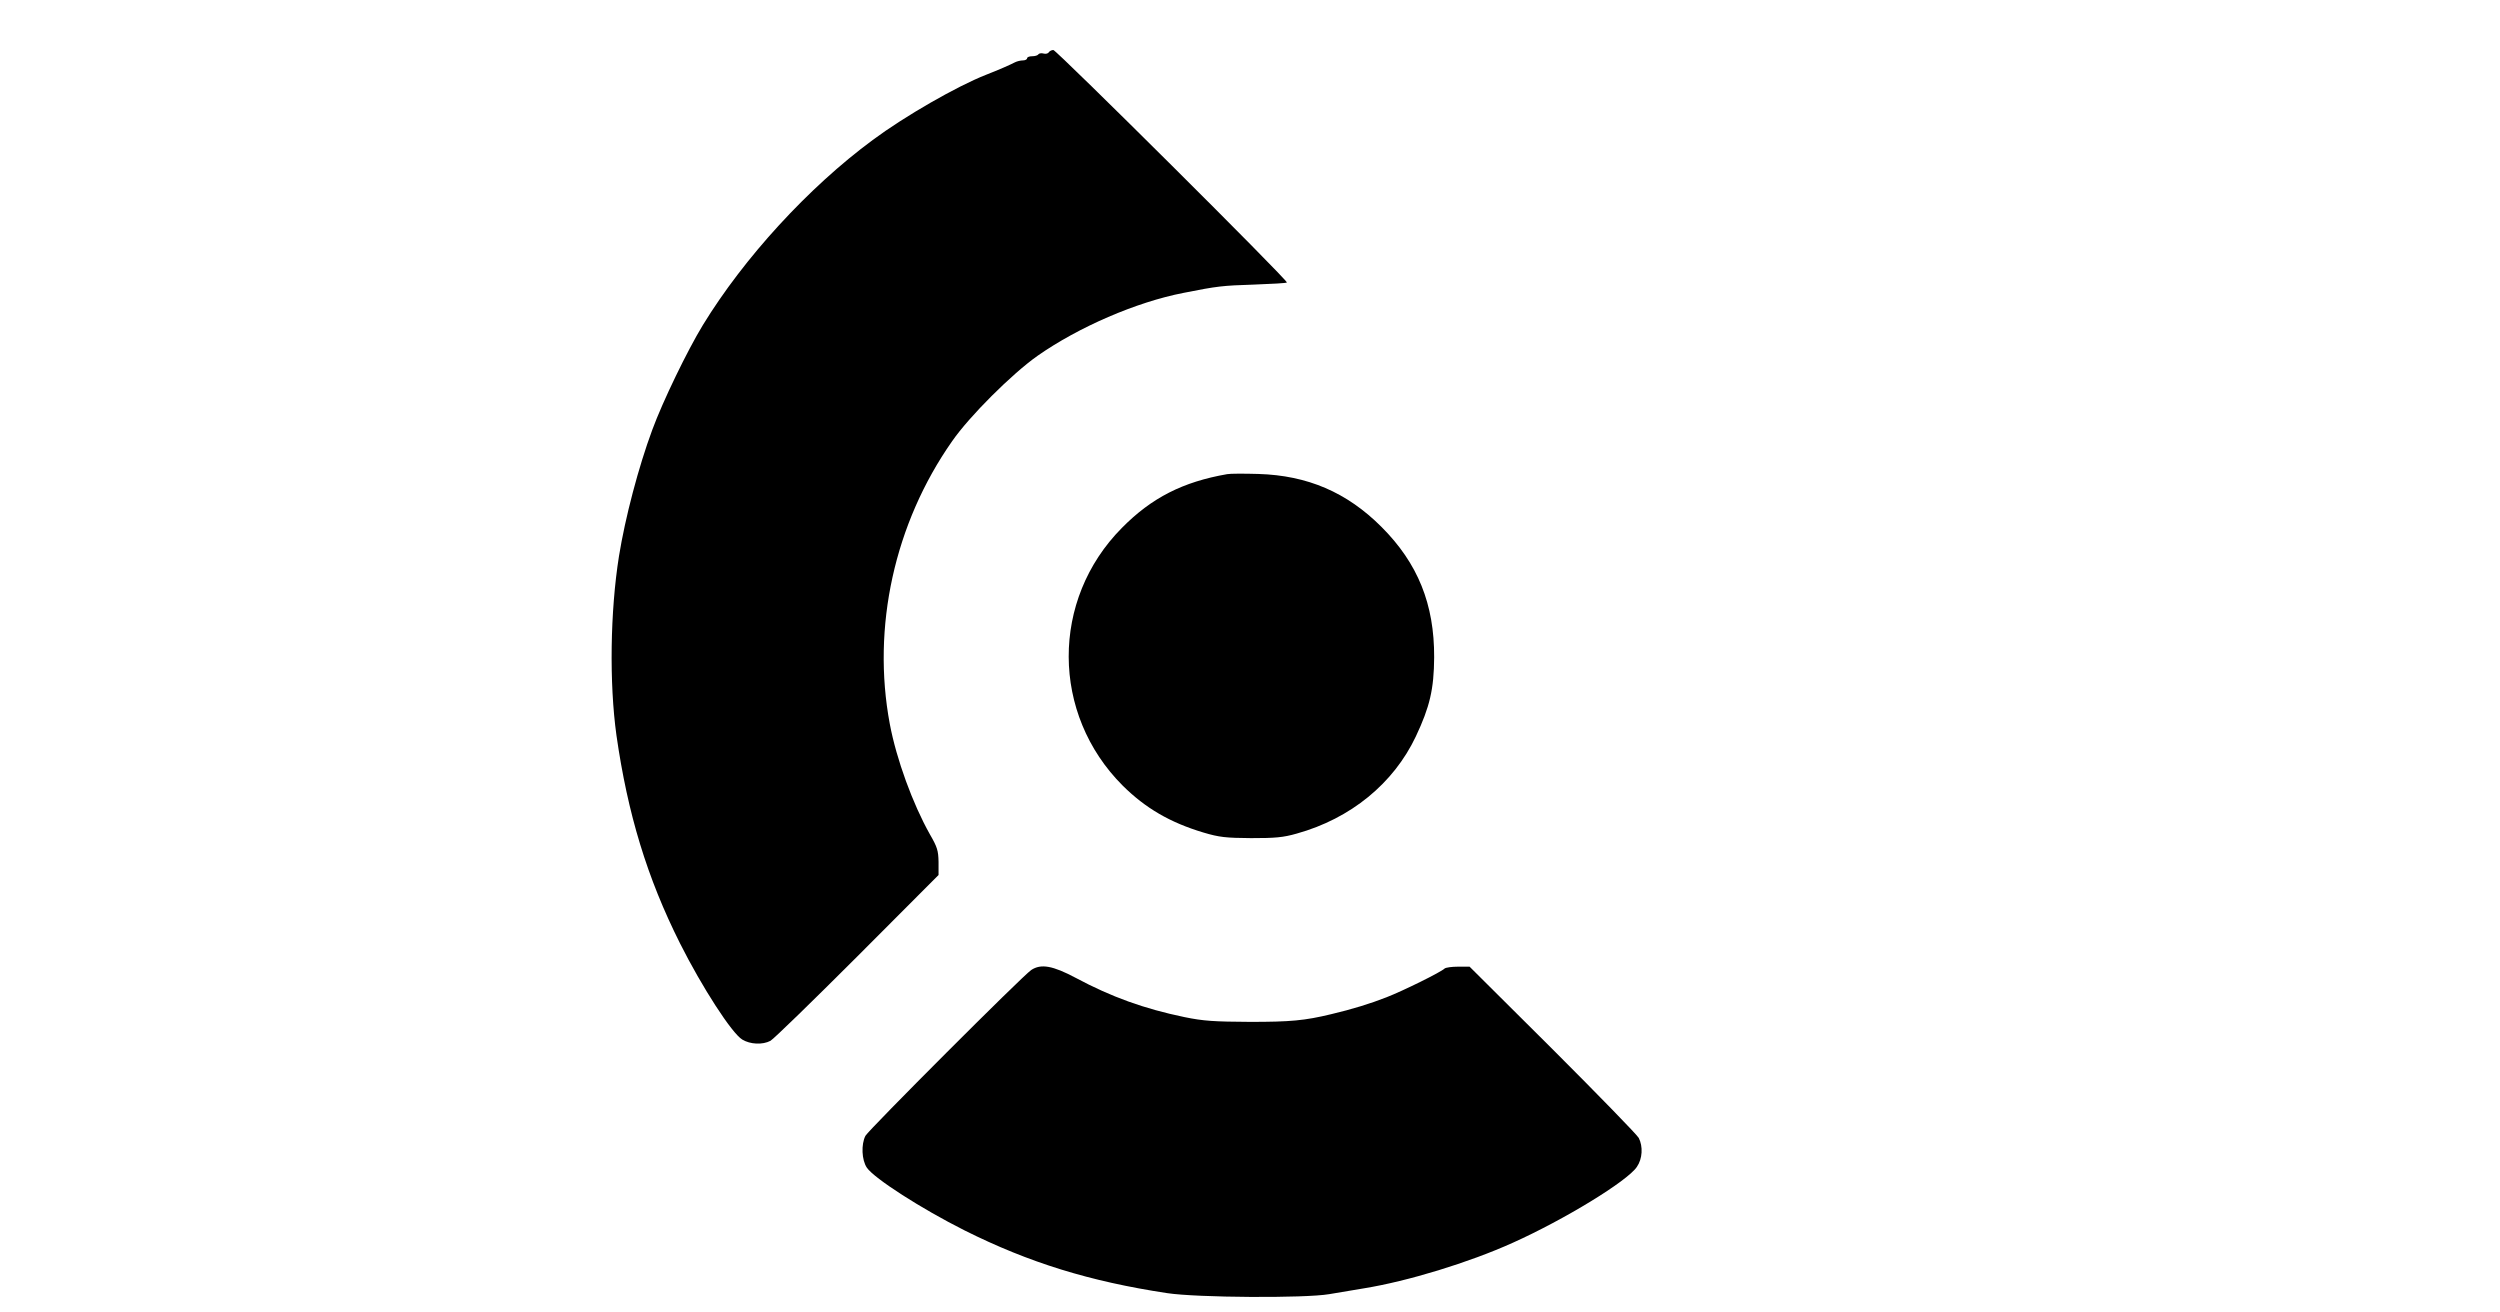 <?xml version="1.0" standalone="no"?>
<!DOCTYPE svg PUBLIC "-//W3C//DTD SVG 20010904//EN"
 "http://www.w3.org/TR/2001/REC-SVG-20010904/DTD/svg10.dtd">
<svg version="1.0" xmlns="http://www.w3.org/2000/svg"
 width="1200pt" height="630pt" viewBox="0 0 1200 630"
 preserveAspectRatio="xMidYMid meet">

<g transform="translate(0,630) scale(0.1,-0.1)"
fill="#000000" stroke="none">
<path d="M5034 6049 c-3 -6 -15 -9 -25 -6 -10 3 -22 1 -25 -4 -3 -5 -16 -9
-30 -9 -13 0 -24 -4 -24 -10 0 -5 -9 -10 -20 -10 -11 0 -28 -4 -38 -9 -23 -12
-75 -35 -139 -60 -140 -55 -389 -198 -544 -313 -309 -228 -618 -566 -815 -888
-75 -123 -193 -367 -243 -503 -66 -178 -130 -421 -160 -607 -42 -264 -47 -608
-12 -860 54 -377 147 -683 305 -998 106 -211 249 -432 299 -462 38 -23 97 -26
135 -6 15 8 203 191 417 405 l390 391 0 63 c-1 54 -6 71 -42 133 -82 146 -160
359 -192 529 -87 464 22 962 299 1357 83 120 288 324 410 410 197 138 474 258
700 302 166 33 187 35 339 40 84 3 156 7 158 10 8 8 -1106 1116 -1121 1116 -8
0 -18 -5 -22 -11z"/>
<path d="M5890 4024 c-212 -37 -362 -113 -505 -258 -342 -345 -340 -893 4
-1237 109 -108 227 -177 387 -225 77 -23 108 -26 229 -27 116 0 154 3 220 22
258 72 464 240 571 466 67 142 87 227 88 380 1 255 -78 451 -253 626 -166 166
-355 247 -591 254 -69 2 -136 2 -150 -1z"/>
<path d="M4950 1644 c-41 -27 -780 -767 -796 -796 -21 -41 -18 -116 7 -153 36
-52 262 -197 469 -301 310 -155 602 -245 972 -301 144 -22 661 -25 778 -5 41
7 117 20 167 28 210 34 505 124 715 219 247 111 550 296 595 364 27 39 30 98
9 139 -8 15 -194 206 -413 425 l-399 397 -55 0 c-30 0 -59 -4 -65 -9 -17 -17
-199 -107 -279 -138 -76 -30 -167 -58 -265 -81 -128 -31 -196 -37 -390 -37
-172 1 -223 4 -315 23 -193 40 -351 97 -521 188 -111 59 -167 69 -214 38z"/>
</g>
</svg>
